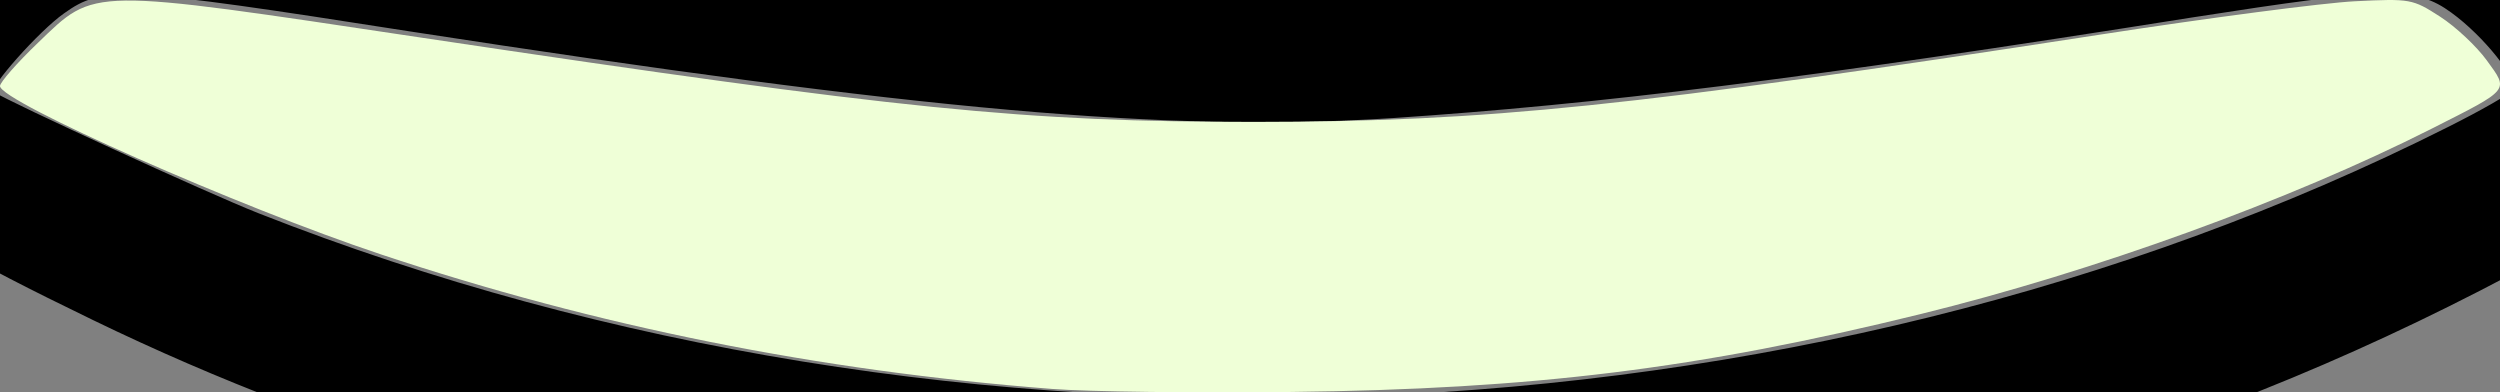 <?xml version="1.0" encoding="UTF-8" standalone="no"?>
<!-- Created with Inkscape (http://www.inkscape.org/) -->

<svg
   width="529.478"
   height="83.097"
   viewBox="0 0 529.478 83.097"
   version="1.1"
   id="svg1"
   xml:space="preserve"
   xmlns="http://www.w3.org/2000/svg"
   xmlns:svg="http://www.w3.org/2000/svg"><rect x="0" y="0" width="529.478" height="83.097" fill="#808080" stroke="none"/><defs
     id="defs1" /><g
     id="layer1"
     transform="translate(-262.068,-645.45)"><g
       transform="matrix(0.146,0,0,-0.146,-16.796,797.337)"
       fill="#000000"
       stroke="none"
       id="g3"><path
         d="M 755,3301 C 609,3262 503,3207 401,3115 288,3012 187,2845 155,2706 c -27,-115 -17,-118 51,-19 151,216 287,338 479,429 153,73 355,114 555,114 44,0 80,4 80,9 0,11 -97,47 -180,66 -93,21 -295,19 -385,-4 z"
         id="path1" /><path
         d="m 6495,3306 c -74,-17 -175,-55 -175,-65 0,-4 62,-11 138,-14 234,-11 377,-46 538,-131 46,-25 110,-65 142,-89 86,-67 219,-211 291,-317 36,-52 67,-88 69,-82 9,29 -33,171 -78,260 -105,209 -269,349 -495,422 -89,29 -333,38 -430,16 z"
         id="path2" /><path
         d="m 1205,2945 c -60,-7 -126,-18 -145,-24 -19,-6 -69,-20 -111,-31 -227,-61 -408,-178 -510,-331 -16,-24 -41,-81 -56,-127 -24,-76 -25,-93 -21,-215 4,-114 9,-145 36,-224 120,-353 417,-682 857,-948 120,-72 343,-183 473,-236 85,-34 86,-36 67,-81 -8,-19 60,-60 250,-152 363,-176 751,-287 1195,-341 181,-22 625,-31 816,-16 578,46 1063,186 1541,447 l 83,45 -15,35 c -13,32 -13,35 3,41 180,65 452,204 637,328 443,294 718,649 780,1002 19,107 19,169 0,257 -51,239 -227,403 -544,506 -206,67 -284,75 -696,74 -247,0 -426,-5 -570,-17 -983,-80 -1020,-82 -1550,-82 -505,0 -526,1 -1285,61 -525,42 -1038,54 -1235,29 z m 650,-245 c 105,-6 393,-26 640,-45 706,-54 805,-59 1225,-59 405,0 557,7 1115,50 176,13 415,32 530,40 371,29 918,20 983,-15 25,-14 -97,-112 -213,-172 -316,-163 -746,-284 -1290,-363 -335,-49 -528,-64 -930,-73 -976,-20 -1937,142 -2498,423 -113,57 -198,116 -232,160 l -26,33 23,6 c 90,22 409,29 673,15 z M 2503,995 c 745,-115 1101,-147 1427,-126 298,20 593,56 1160,146 282,44 324,45 376,7 47,-34 98,-98 89,-112 -4,-6 -46,-30 -94,-54 C 4517,381 3295,333 2285,731 c -76,30 -359,160 -384,176 -8,5 65,88 102,114 56,40 85,39 500,-26 z"
         id="path3" /></g><path
       style="fill:#efffd7;fill-opacity:1;stroke-width:1.269"
       d="m 484.89,727.822 c -49.559,-3.851 -96.31,-13.227 -142.234,-28.525 -29.905,-9.962 -80.588,-32.366 -80.588,-35.623 0,-0.791 3.617,-4.912 8.038,-9.157 12.255,-11.767 10.137,-11.74 81.433,-1.061 101.771,15.243 127.33,17.823 176.404,17.807 49.06,-0.016 79.889,-3.201 178.942,-18.485 23.034,-3.554 47.306,-6.731 53.937,-7.06 11.736,-0.582 12.215,-0.496 18.032,3.256 3.287,2.12 7.743,6.294 9.904,9.276 4.678,6.458 5.066,5.978 -11.645,14.434 -30.061,15.211 -71.446,30.224 -108.301,39.287 -47.117,11.588 -81.815,15.882 -133.255,16.492 -20.242,0.24 -43.043,-0.048 -50.668,-0.641 z"
       id="path6" /></g></svg>
